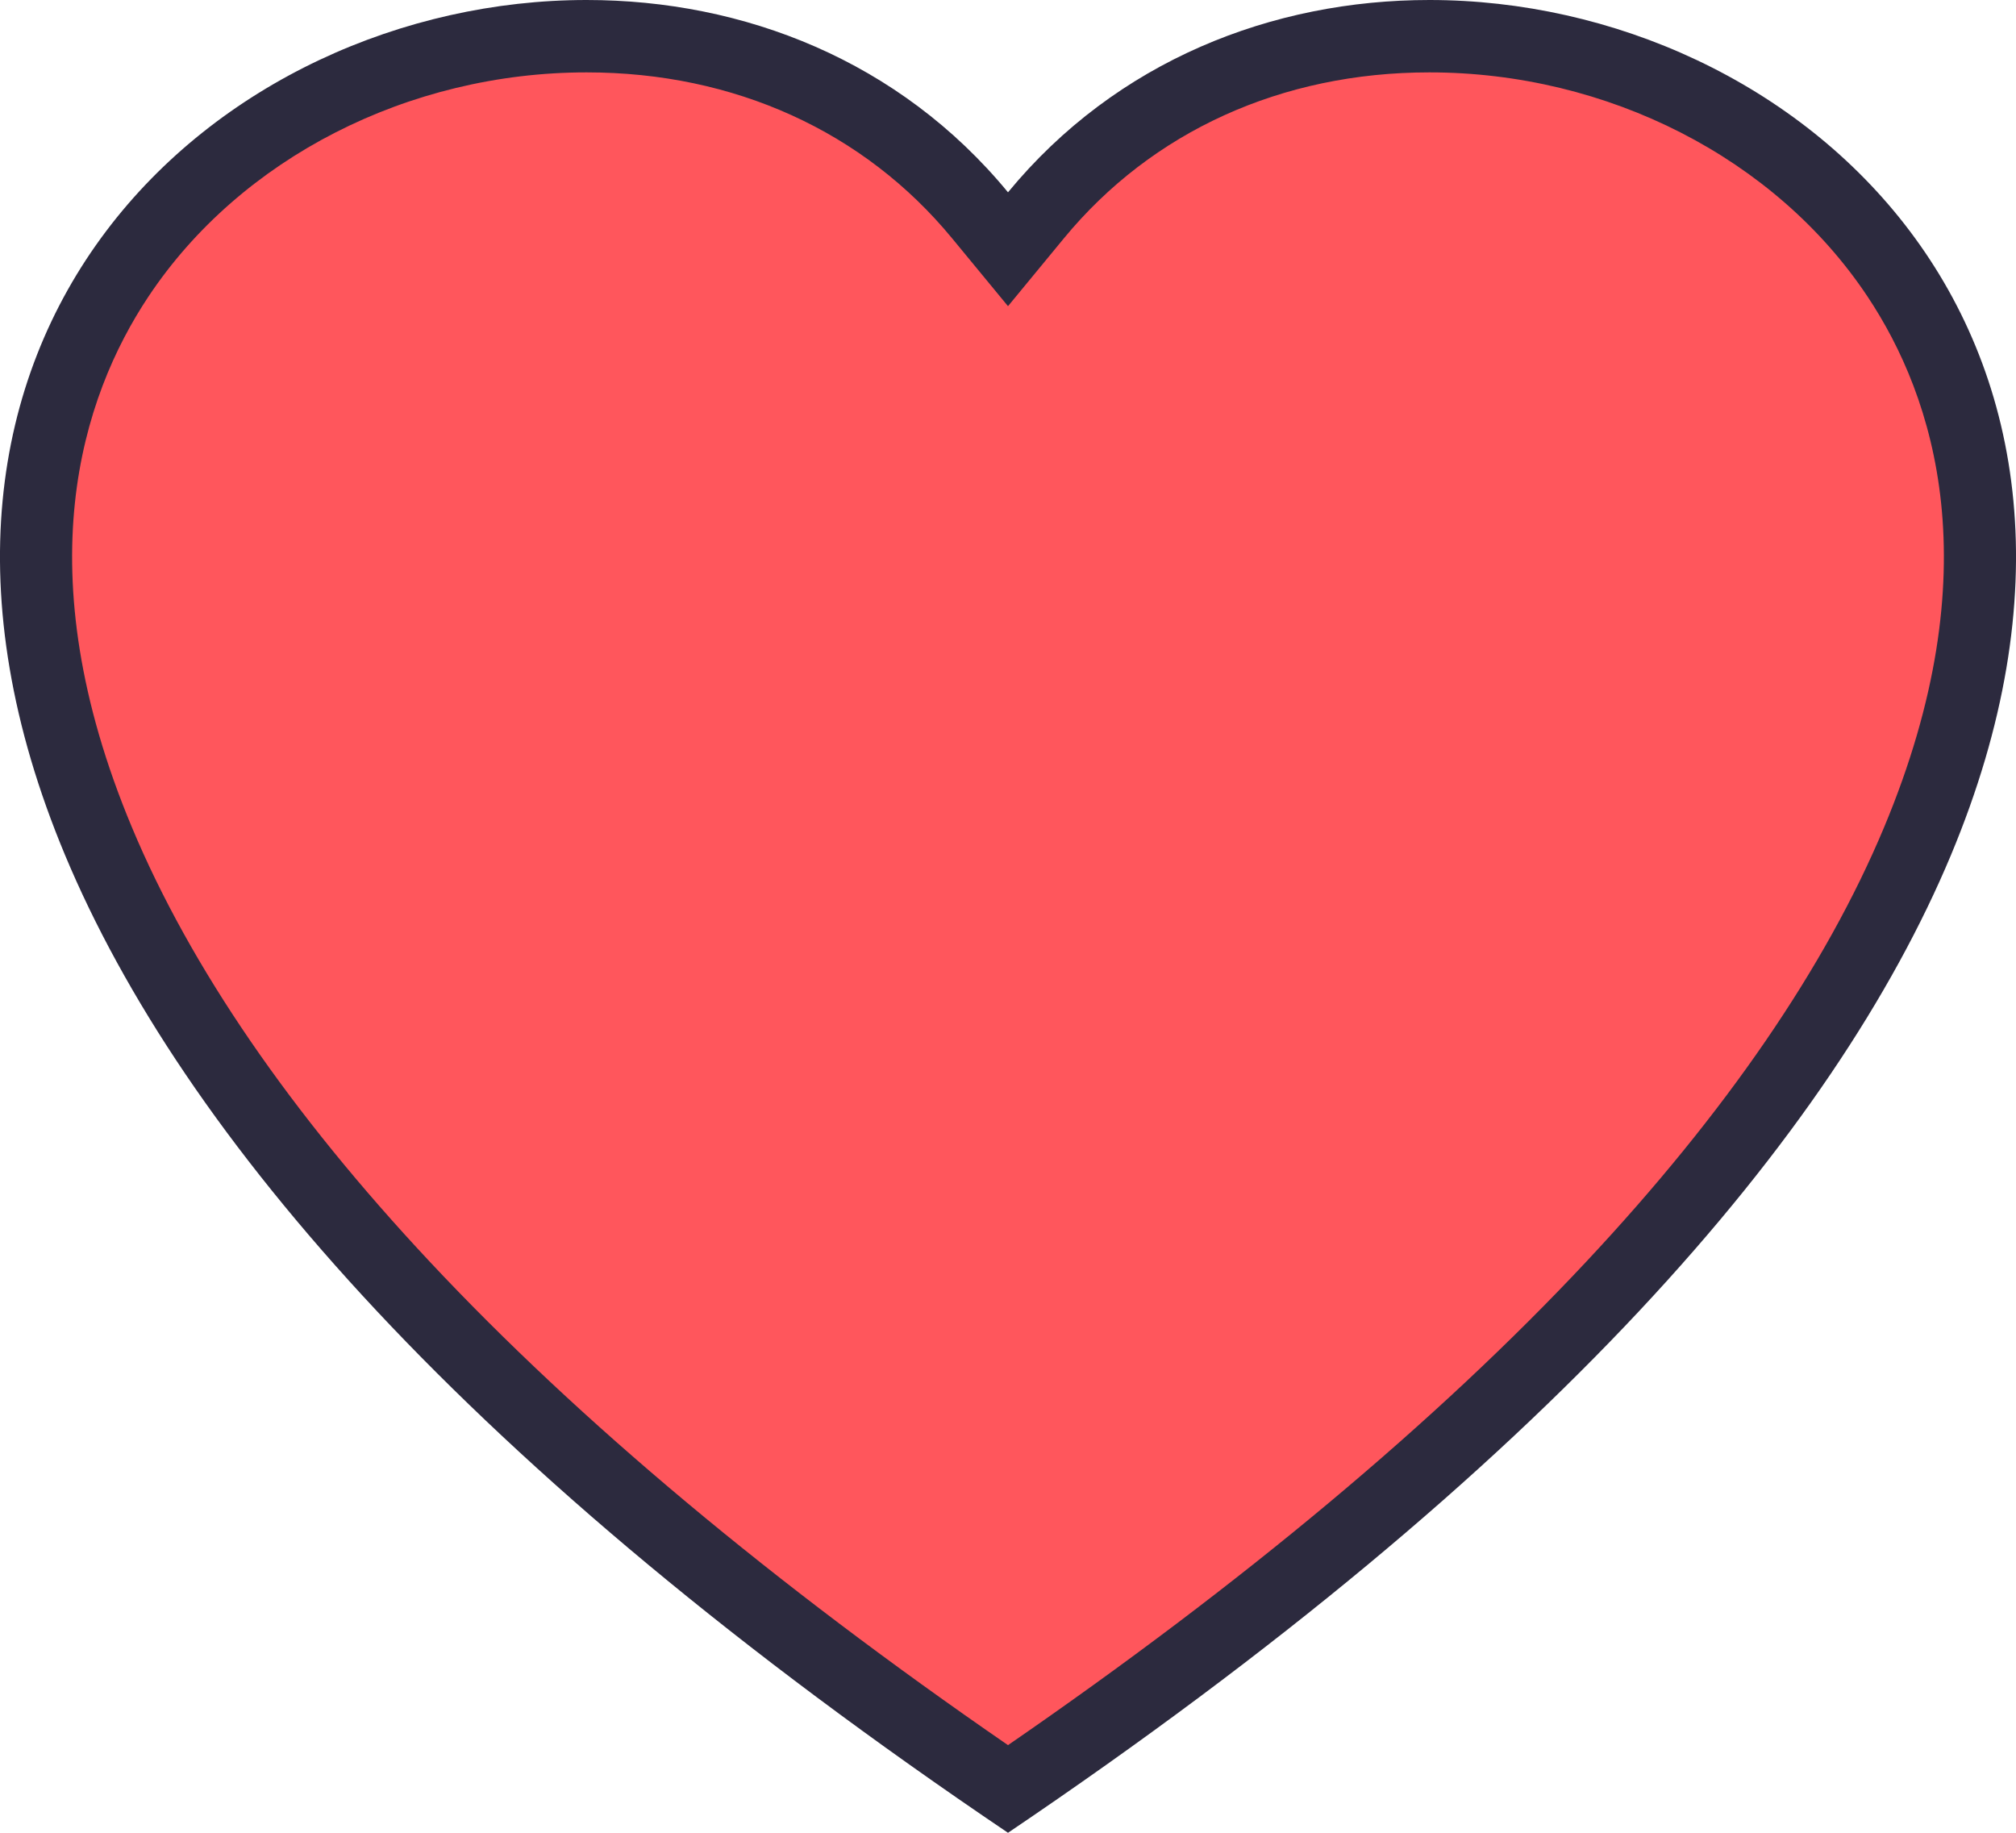<svg xmlns="http://www.w3.org/2000/svg" width="27.854" height="25.322" viewBox="0 0 27.854 25.322">
  <g id="Path_2223" data-name="Path 2223" fill="#ff565c">
    <path d="M 13.927 24.718 C 10.529 22.4 7.719 20.066 5.575 17.775 C 3.609 15.676 2.191 13.606 1.362 11.624 C 0.711 10.069 0.427 8.577 0.516 7.192 C 0.596 5.95 0.973 4.815 1.636 3.819 C 2.999 1.772 5.477 0.5 8.105 0.5 C 10.296 0.5 12.226 1.379 13.541 2.975 L 13.927 3.443 L 14.313 2.975 C 15.628 1.379 17.558 0.5 19.749 0.5 C 22.377 0.5 24.856 1.772 26.218 3.819 C 26.881 4.815 27.258 5.949 27.338 7.191 C 27.427 8.577 27.143 10.068 26.492 11.624 C 25.663 13.606 24.245 15.676 22.279 17.775 C 20.135 20.066 17.325 22.4 13.927 24.718 Z" stroke="none"/>
    <path d="M 13.927 24.111 C 17.169 21.878 19.854 19.634 21.915 17.433 C 23.84 15.378 25.225 13.358 26.031 11.431 C 27.515 7.882 26.726 5.483 25.802 4.096 C 24.531 2.186 22.212 1 19.749 1 C 17.71 1 15.917 1.814 14.699 3.293 L 13.927 4.23 L 13.155 3.293 C 11.937 1.814 10.144 1 8.105 1 C 5.643 1 3.323 2.186 2.052 4.096 C 1.128 5.484 0.339 7.883 1.823 11.431 C 2.629 13.358 4.014 15.378 5.939 17.433 C 8 19.634 10.685 21.878 13.927 24.111 M 13.927 25.322 C 6.439 20.266 2.511 15.666 0.9 11.817 C -2.124 4.586 3.026 4.363708285382017e-06 8.105 4.363708285382017e-06 C 10.272 4.363708285382017e-06 12.426 0.835 13.927 2.657 C 15.427 0.836 17.582 4.363708285382017e-06 19.749 4.363708285382017e-06 C 24.828 4.363708285382017e-06 29.978 4.586 26.954 11.817 C 25.343 15.666 21.415 20.266 13.927 25.322 Z" stroke="none" fill="#2c2a3e"/>
  </g>
</svg>
